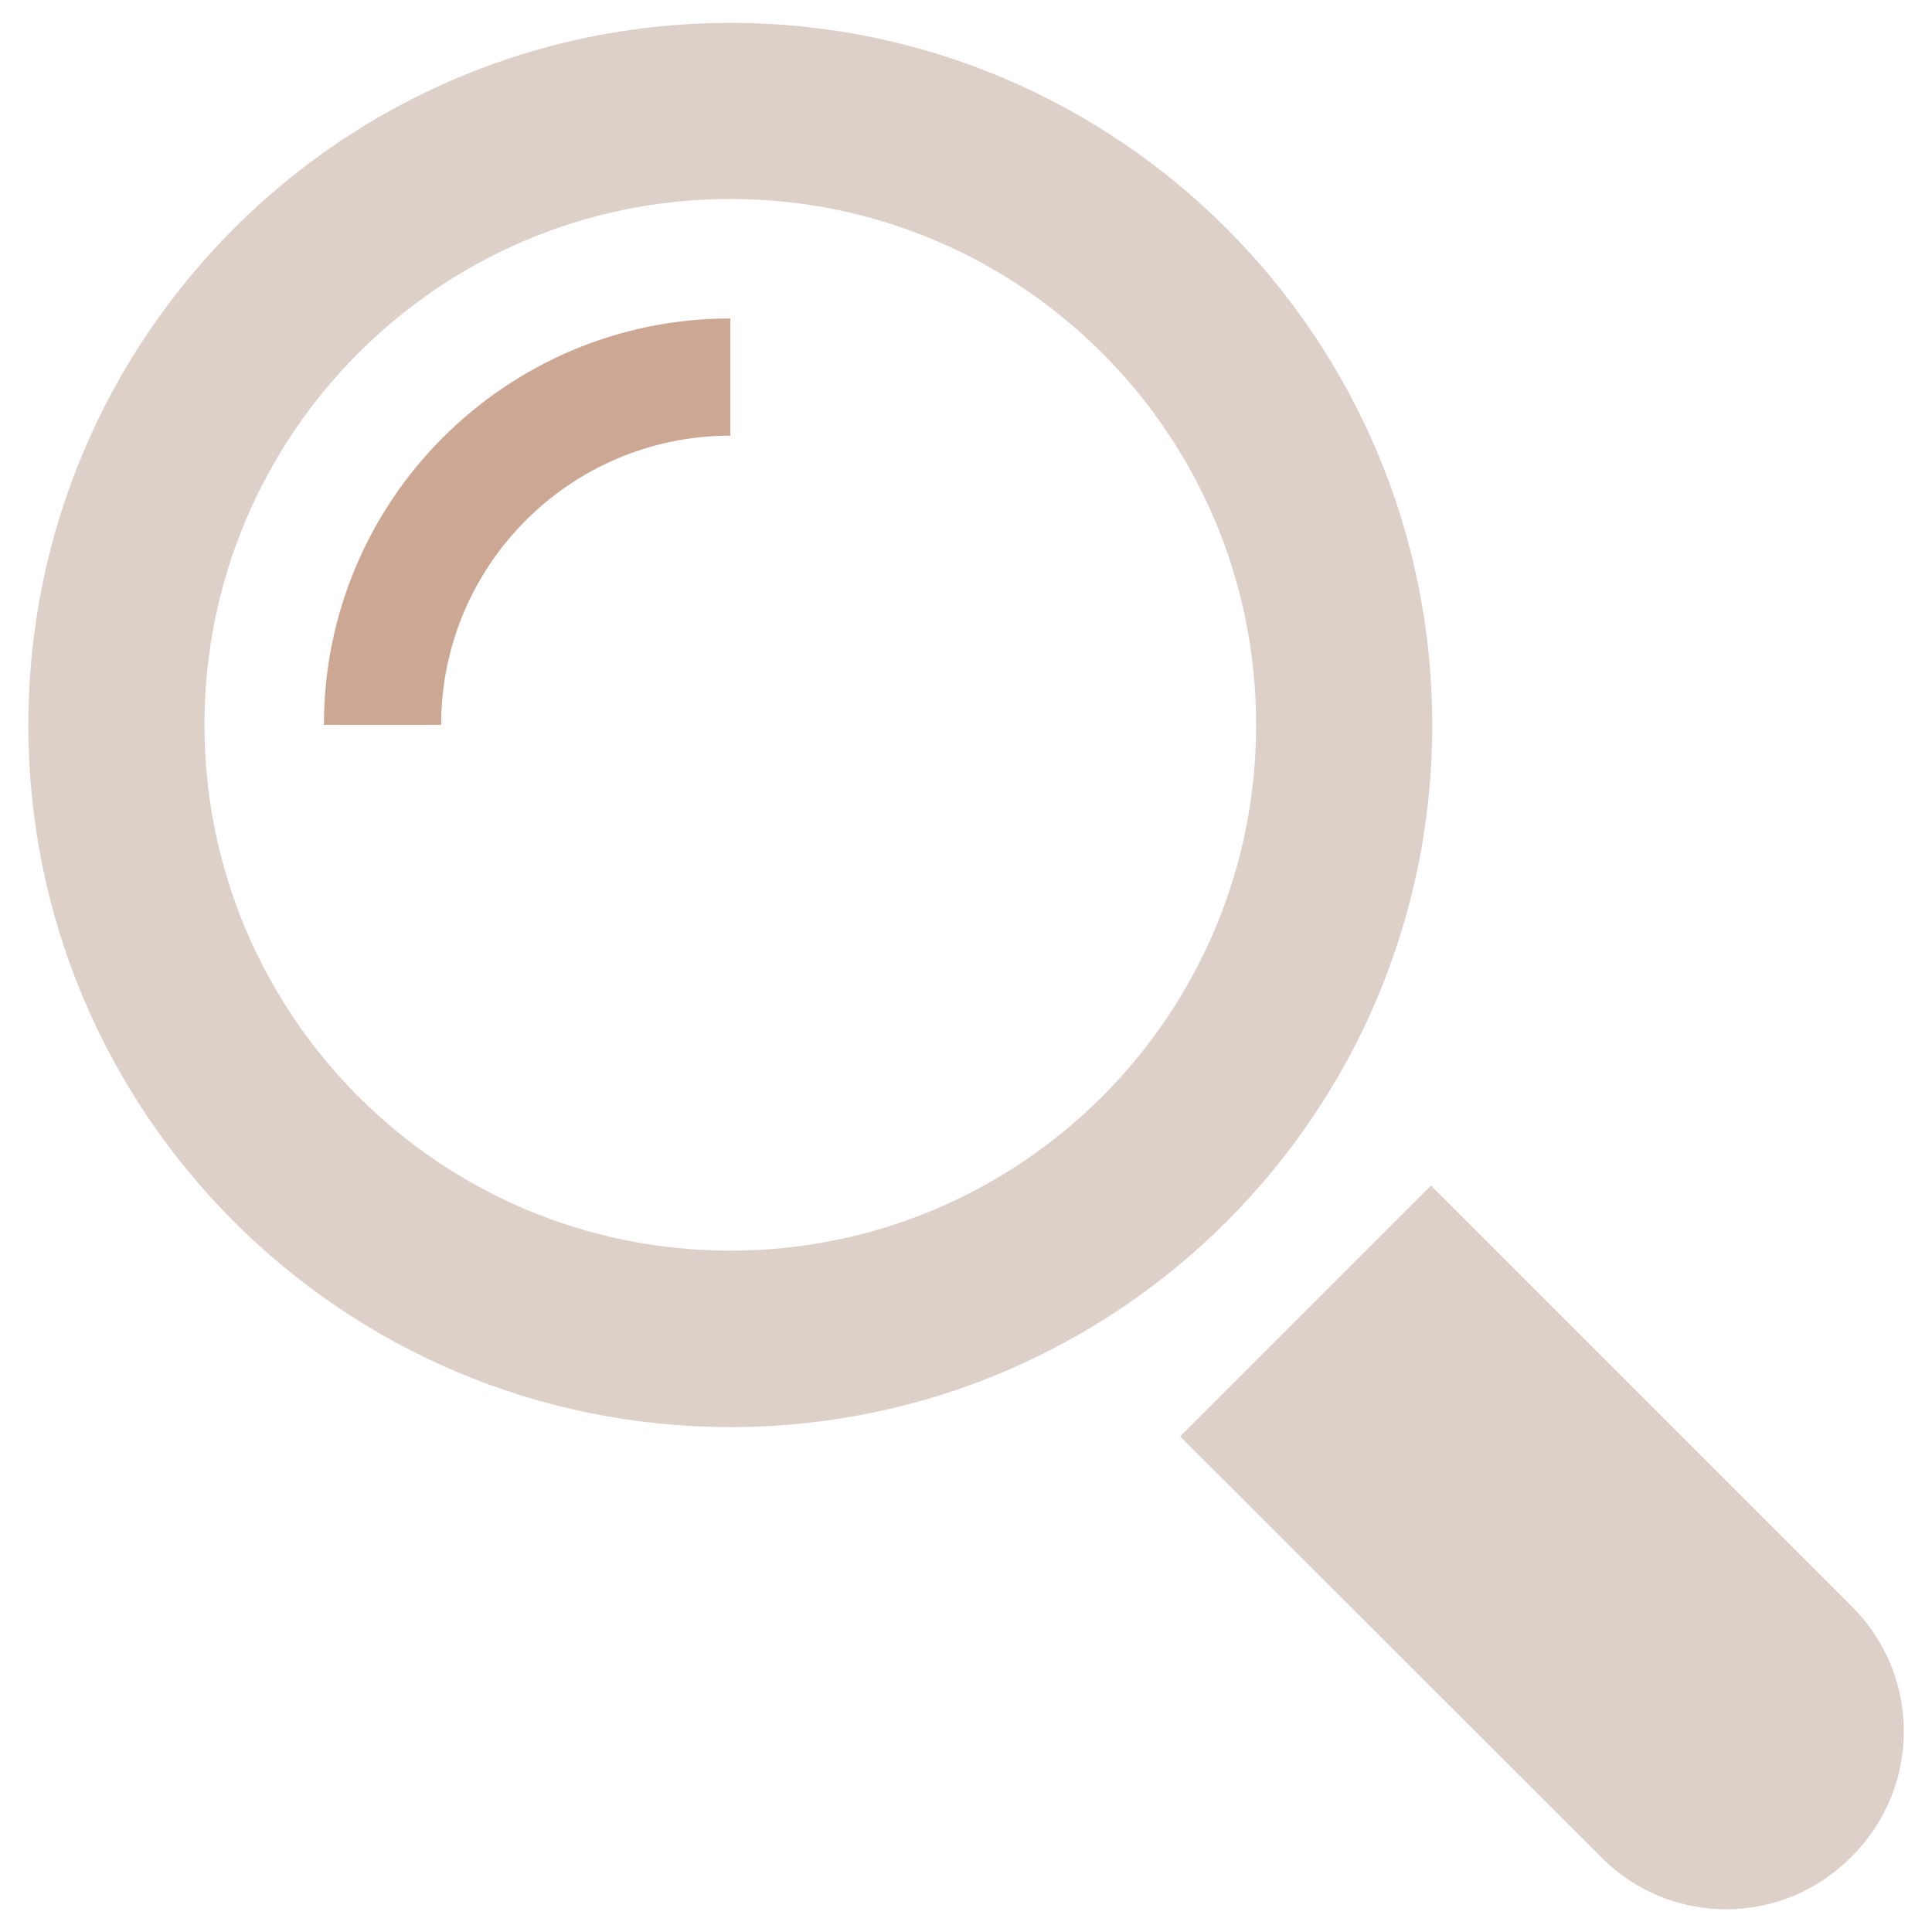 <?xml version="1.0" encoding="utf-8"?>
<!-- Generator: Adobe Illustrator 26.0.1, SVG Export Plug-In . SVG Version: 6.00 Build 0)  -->
<svg version="1.1" id="Layer_1" xmlns="http://www.w3.org/2000/svg" xmlns:xlink="http://www.w3.org/1999/xlink" x="0px" y="0px"
	 viewBox="0 0 600 600" style="enable-background:new 0 0 600 600;" xml:space="preserve">
<style type="text/css">
	.st0{fill:#DDD0C8;}
	.st1{fill:#CCA793;}
</style>
<g>
	<g>
		<line class="st0" x1="136.9" y1="225.1" x2="136.9" y2="225.1"/>
		<path class="st0" d="M226.8,7.1c-120.4,0-218,97.6-218,218.1s97.6,218,218,218s218-97.6,218-218S347.2,7.1,226.8,7.1z
			 M226.8,388.4c-90.2,0-163.3-73.1-163.3-163.3c0-90.2,73.1-163.3,163.3-163.3c90.2,0,163.3,73.1,163.3,163.3
			C390.1,315.3,317,388.4,226.8,388.4z"/>
		<path class="st1" d="M226.8,98.9v36.4c-49.6,0-89.8,40.2-89.8,89.8h-36.4C100.6,155.4,157.1,98.9,226.8,98.9z"/>
	</g>
	<path class="st0" d="M497.4,576.9L366.5,446.1l77.9-77.9L575.2,499c21.4,21.4,21.4,56,0,77.4l-0.5,0.5
		C553.4,598.3,518.7,598.3,497.4,576.9z"/>
</g>
</svg>
